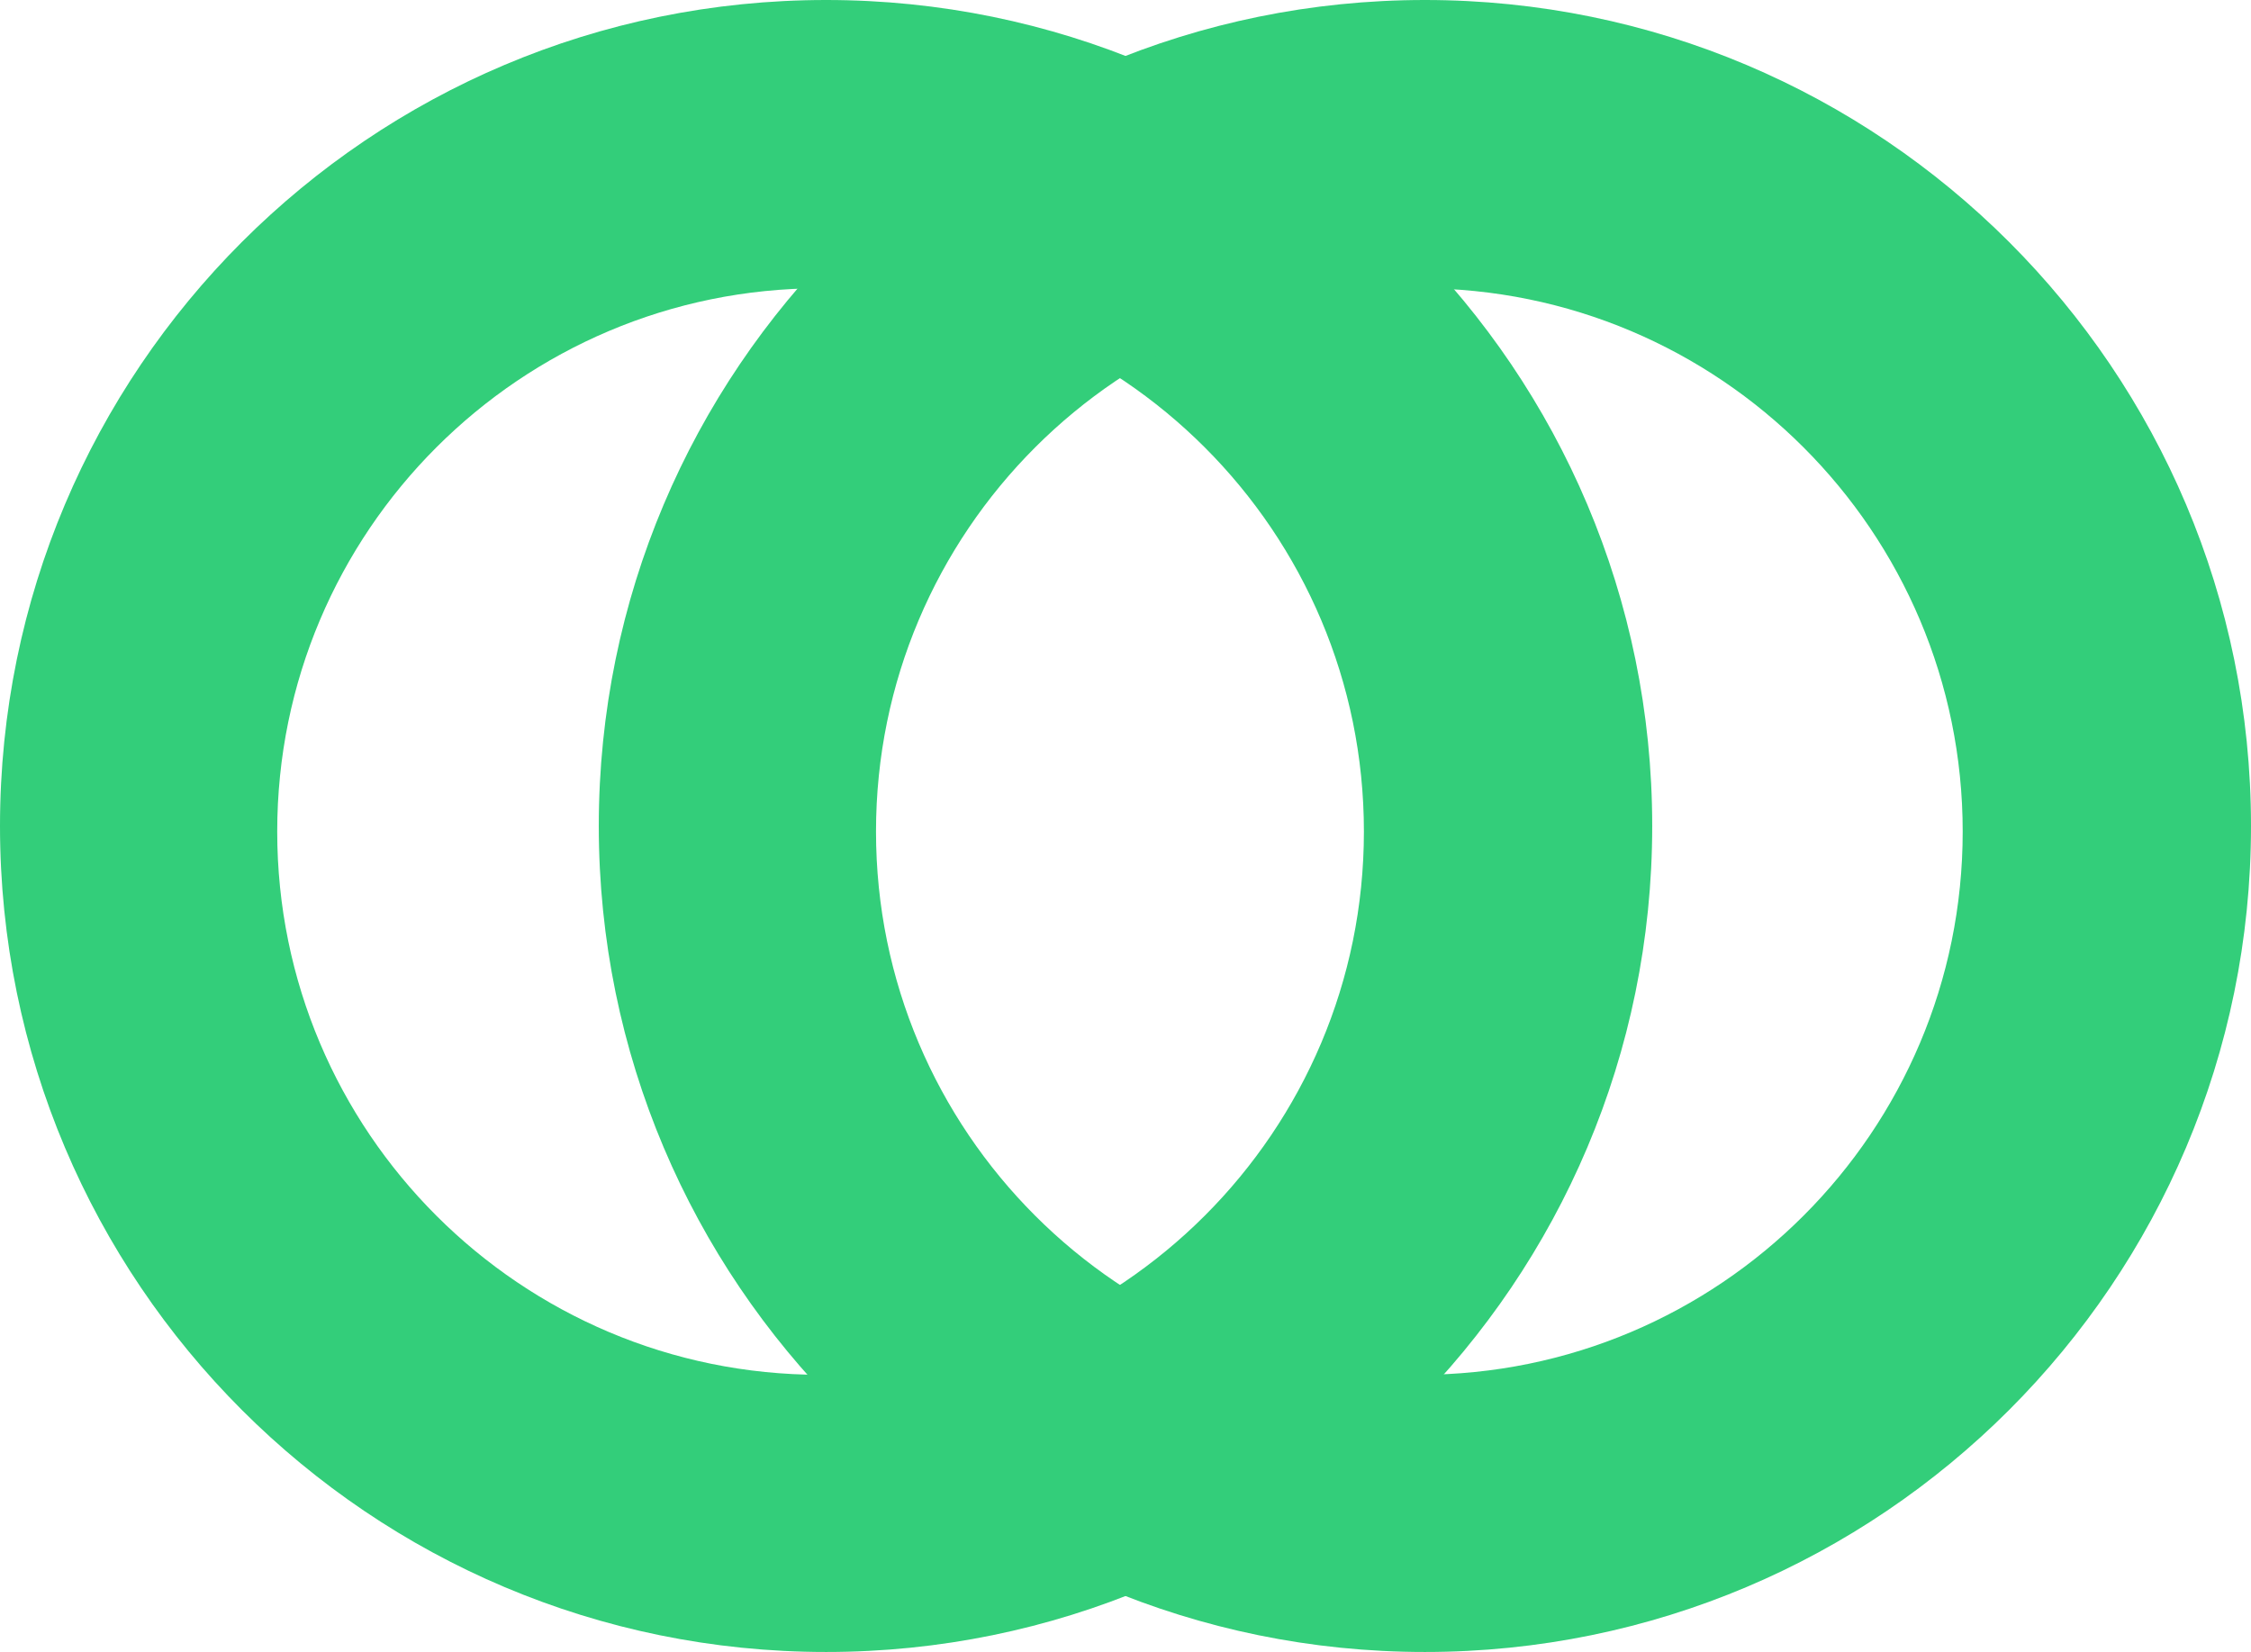<svg width="203" height="149" viewBox="0 0 203 149" fill="none" xmlns="http://www.w3.org/2000/svg">
<path fill-rule="evenodd" clip-rule="evenodd" d="M74.5 149C115.645 149 149 115.645 149 74.5C149 33.355 115.645 0 74.5 0C33.355 0 0 33.355 0 74.5C0 115.645 33.355 149 74.5 149ZM74 124C101.062 124 123 102.062 123 75C123 47.938 101.062 26 74 26C46.938 26 25 47.938 25 75C25 102.062 46.938 124 74 124Z" fill="#33CE7A"/>
<path fill-rule="evenodd" clip-rule="evenodd" d="M128.5 149C169.645 149 203 115.645 203 74.5C203 33.355 169.645 0 128.5 0C87.355 0 54 33.355 54 74.5C54 115.645 87.355 149 128.5 149ZM128 124C155.062 124 177 102.062 177 75C177 47.938 155.062 26 128 26C100.938 26 79 47.938 79 75C79 102.062 100.938 124 128 124Z" fill="#33CE7A"/>
</svg>
